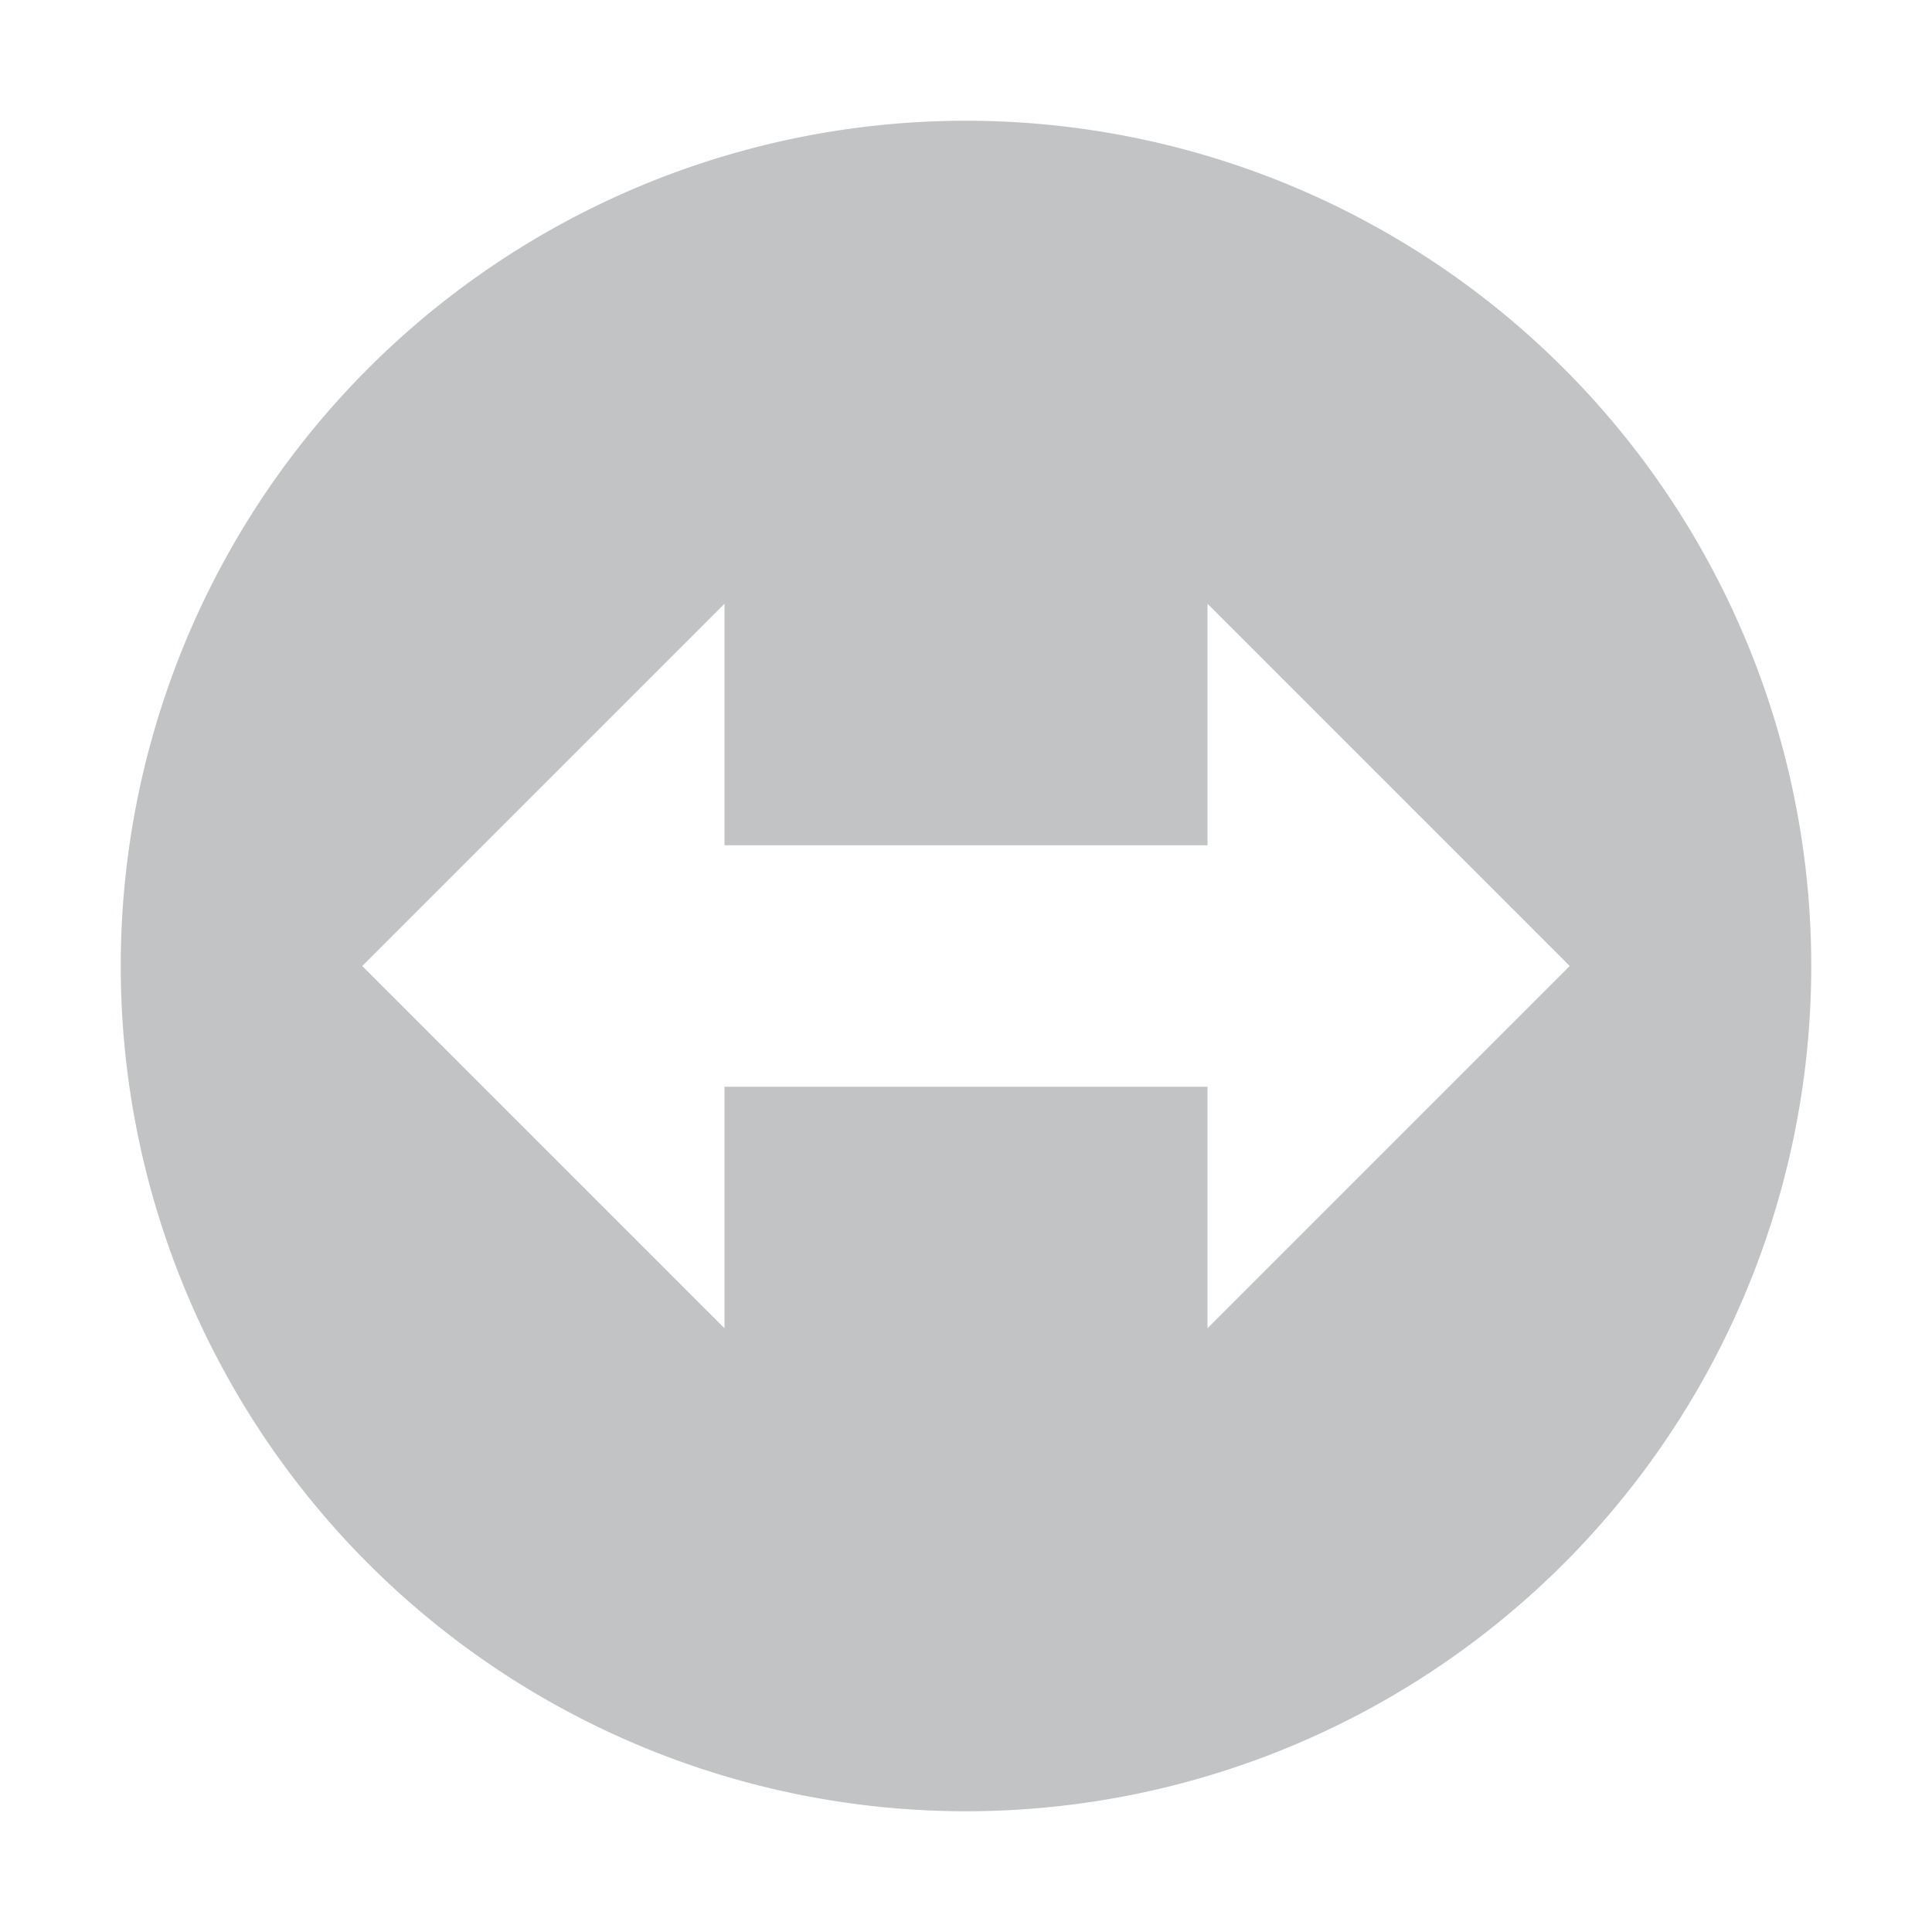 <svg height="16" width="16" xmlns="http://www.w3.org/2000/svg"><path d="m8 1a7 7 0 0 0 -7 7 7 7 0 0 0 7 7 7 7 0 0 0 7-7 7 7 0 0 0 -7-7zm-2 4v2h4v-2l3 3-3 3v-2h-4v2l-3-3z" fill="#31363b" opacity=".3"/></svg>